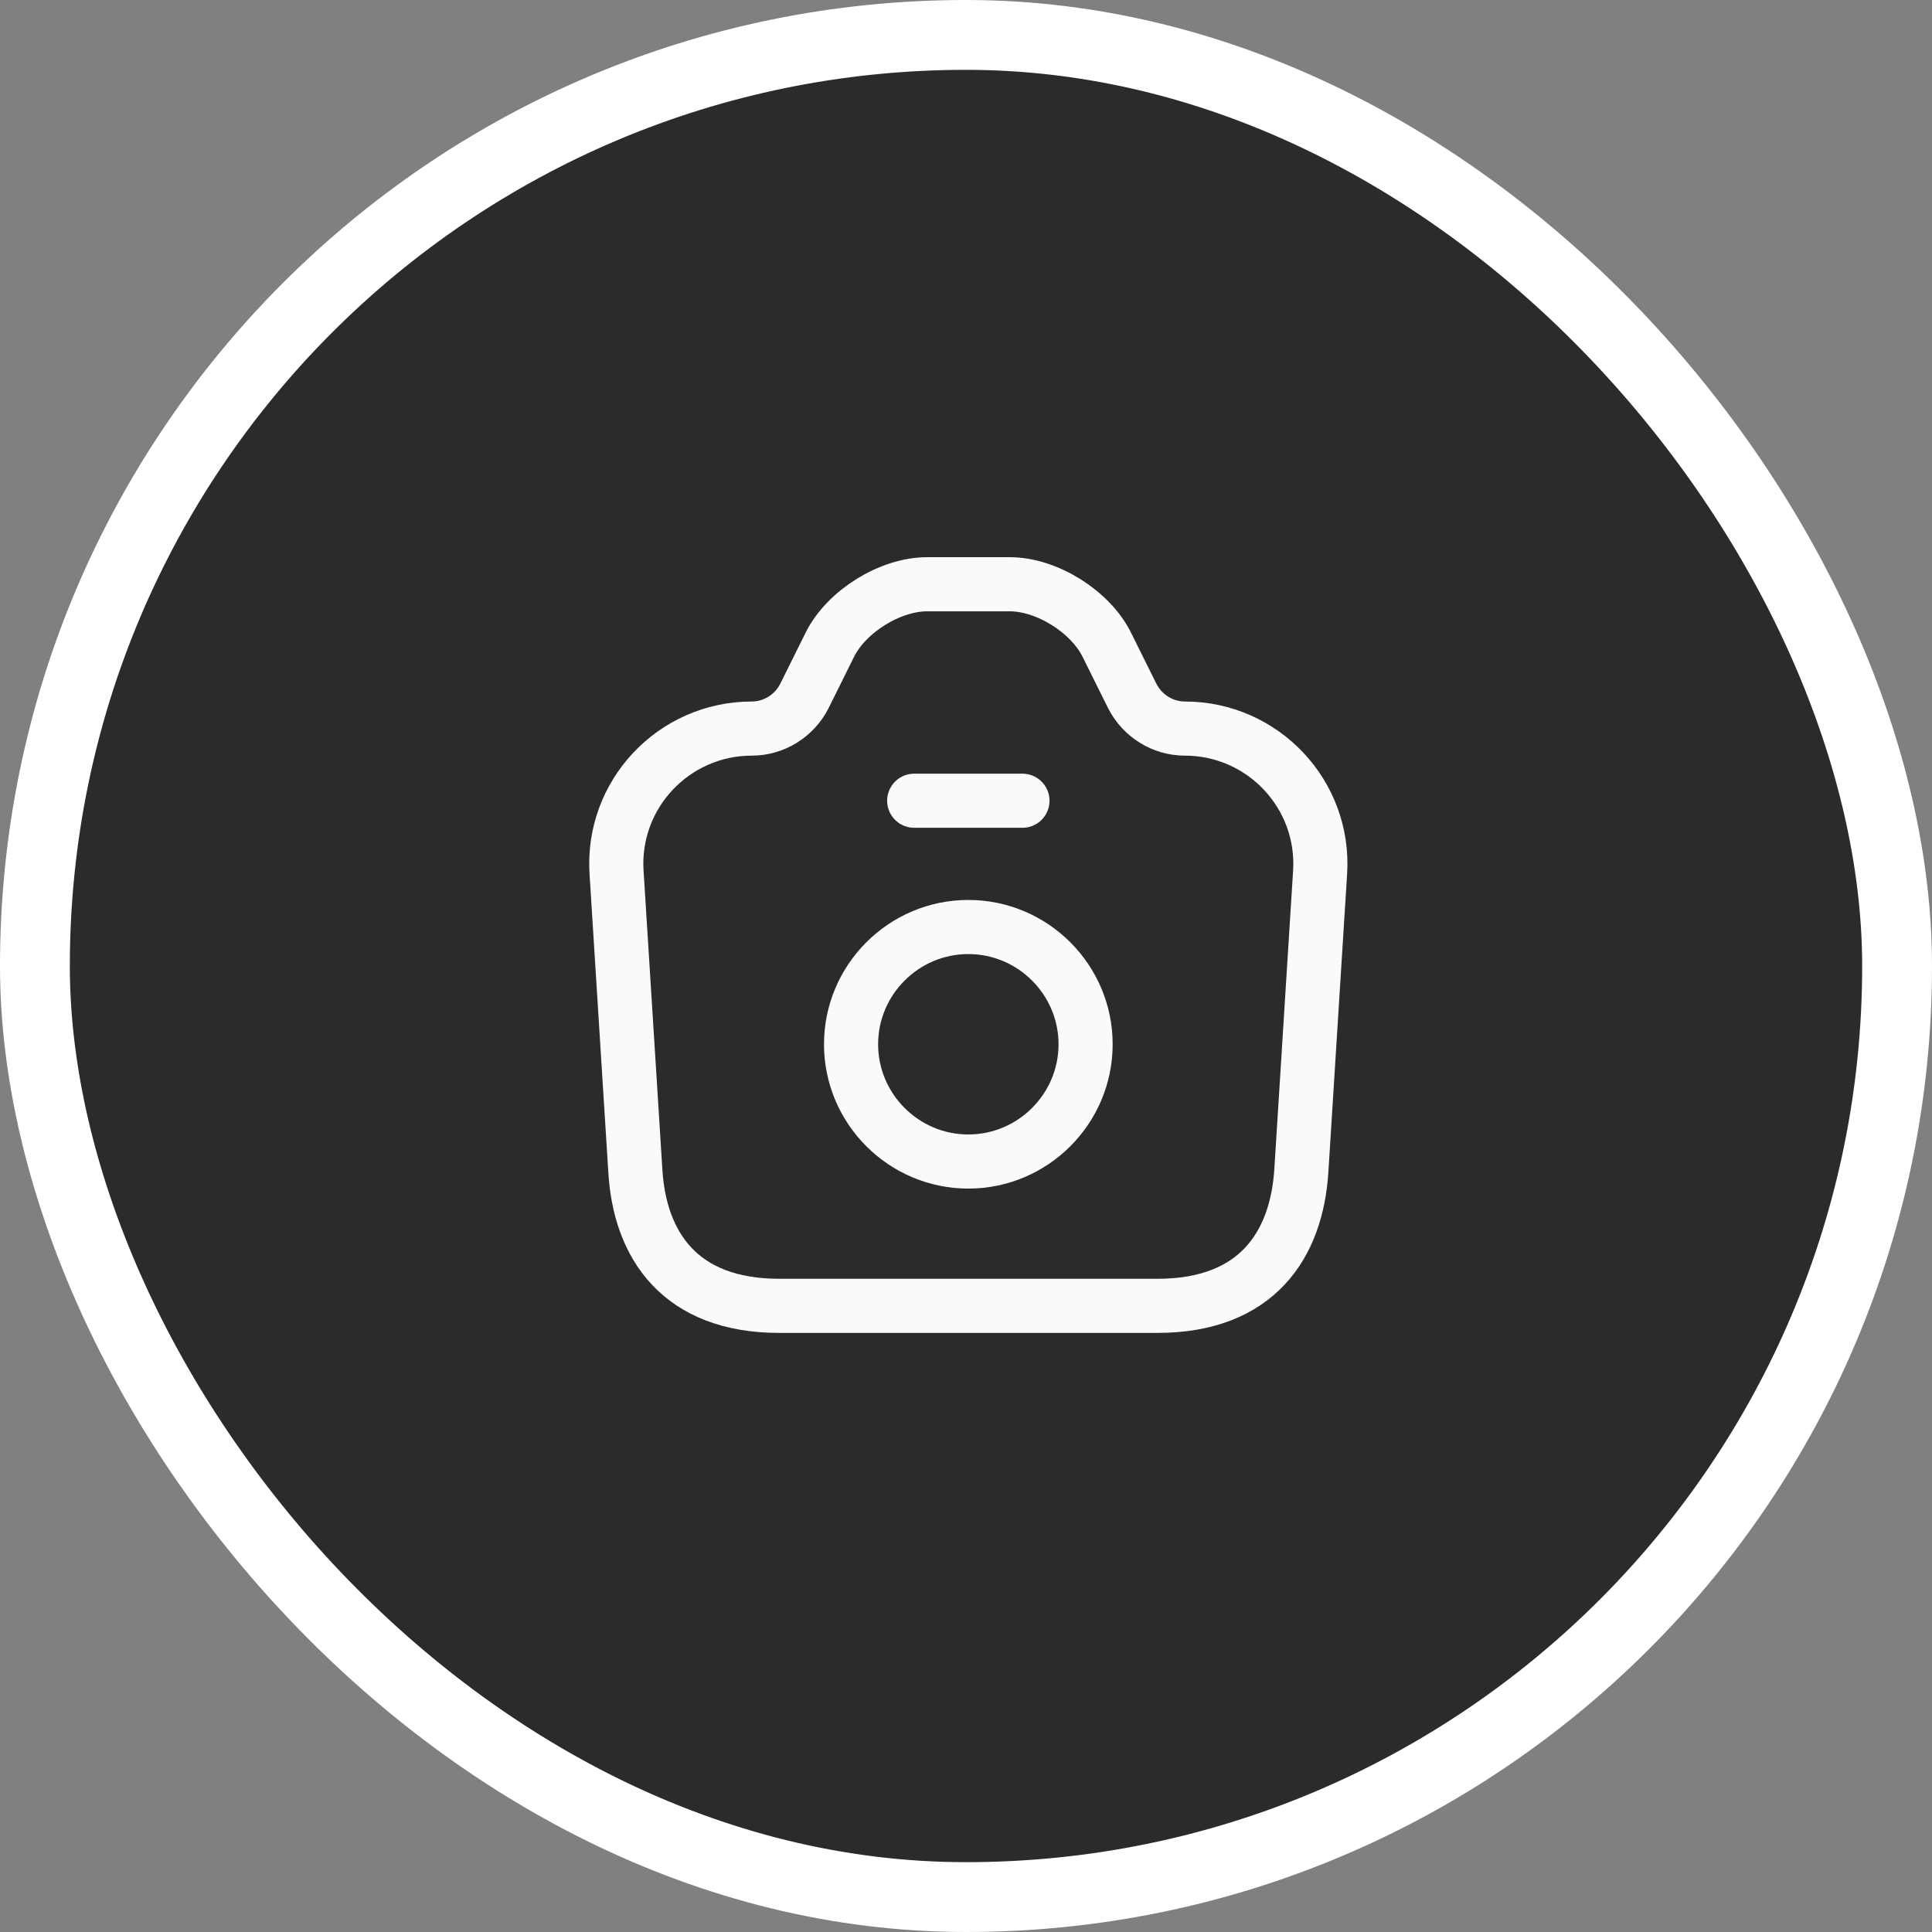 <svg width="83" height="83" viewBox="0 0 83 83" fill="none" xmlns="http://www.w3.org/2000/svg">
<rect x="0" y="0" width="83" height="83" fill="#808080" stroke="none"/>
<rect x="1.5" y="1.5" width="80" height="80" rx="40" fill="#2B2B2B"/>
<path d="M33.478 56.1H49.722C54 56.1 55.705 53.481 55.907 50.288L56.712 37.485C56.929 34.137 54.264 31.3 50.9 31.3C49.955 31.3 49.087 30.758 48.653 29.921L47.536 27.673C46.824 26.263 44.964 25.1 43.383 25.1H39.833C38.236 25.1 36.377 26.263 35.663 27.673L34.547 29.921C34.114 30.758 33.245 31.3 32.3 31.3C28.936 31.3 26.27 34.137 26.488 37.485L27.294 50.288C27.48 53.481 29.2 56.1 33.478 56.1Z" stroke="#FAFAFA" stroke-width="2.325" stroke-linecap="round" stroke-linejoin="round"/>
<path d="M39.275 34.4H43.925" stroke="#FAFAFA" stroke-width="2.325" stroke-linecap="round" stroke-linejoin="round"/>
<path d="M41.6 49.9C44.374 49.9 46.638 47.637 46.638 44.862C46.638 42.088 44.374 39.825 41.6 39.825C38.825 39.825 36.562 42.088 36.562 44.862C36.562 47.637 38.825 49.9 41.6 49.9Z" stroke="#FAFAFA" stroke-width="2.325" stroke-linecap="round" stroke-linejoin="round"/>
<rect x="1.5" y="1.5" width="80" height="80" rx="40" stroke="white" stroke-width="3"/>
</svg>
